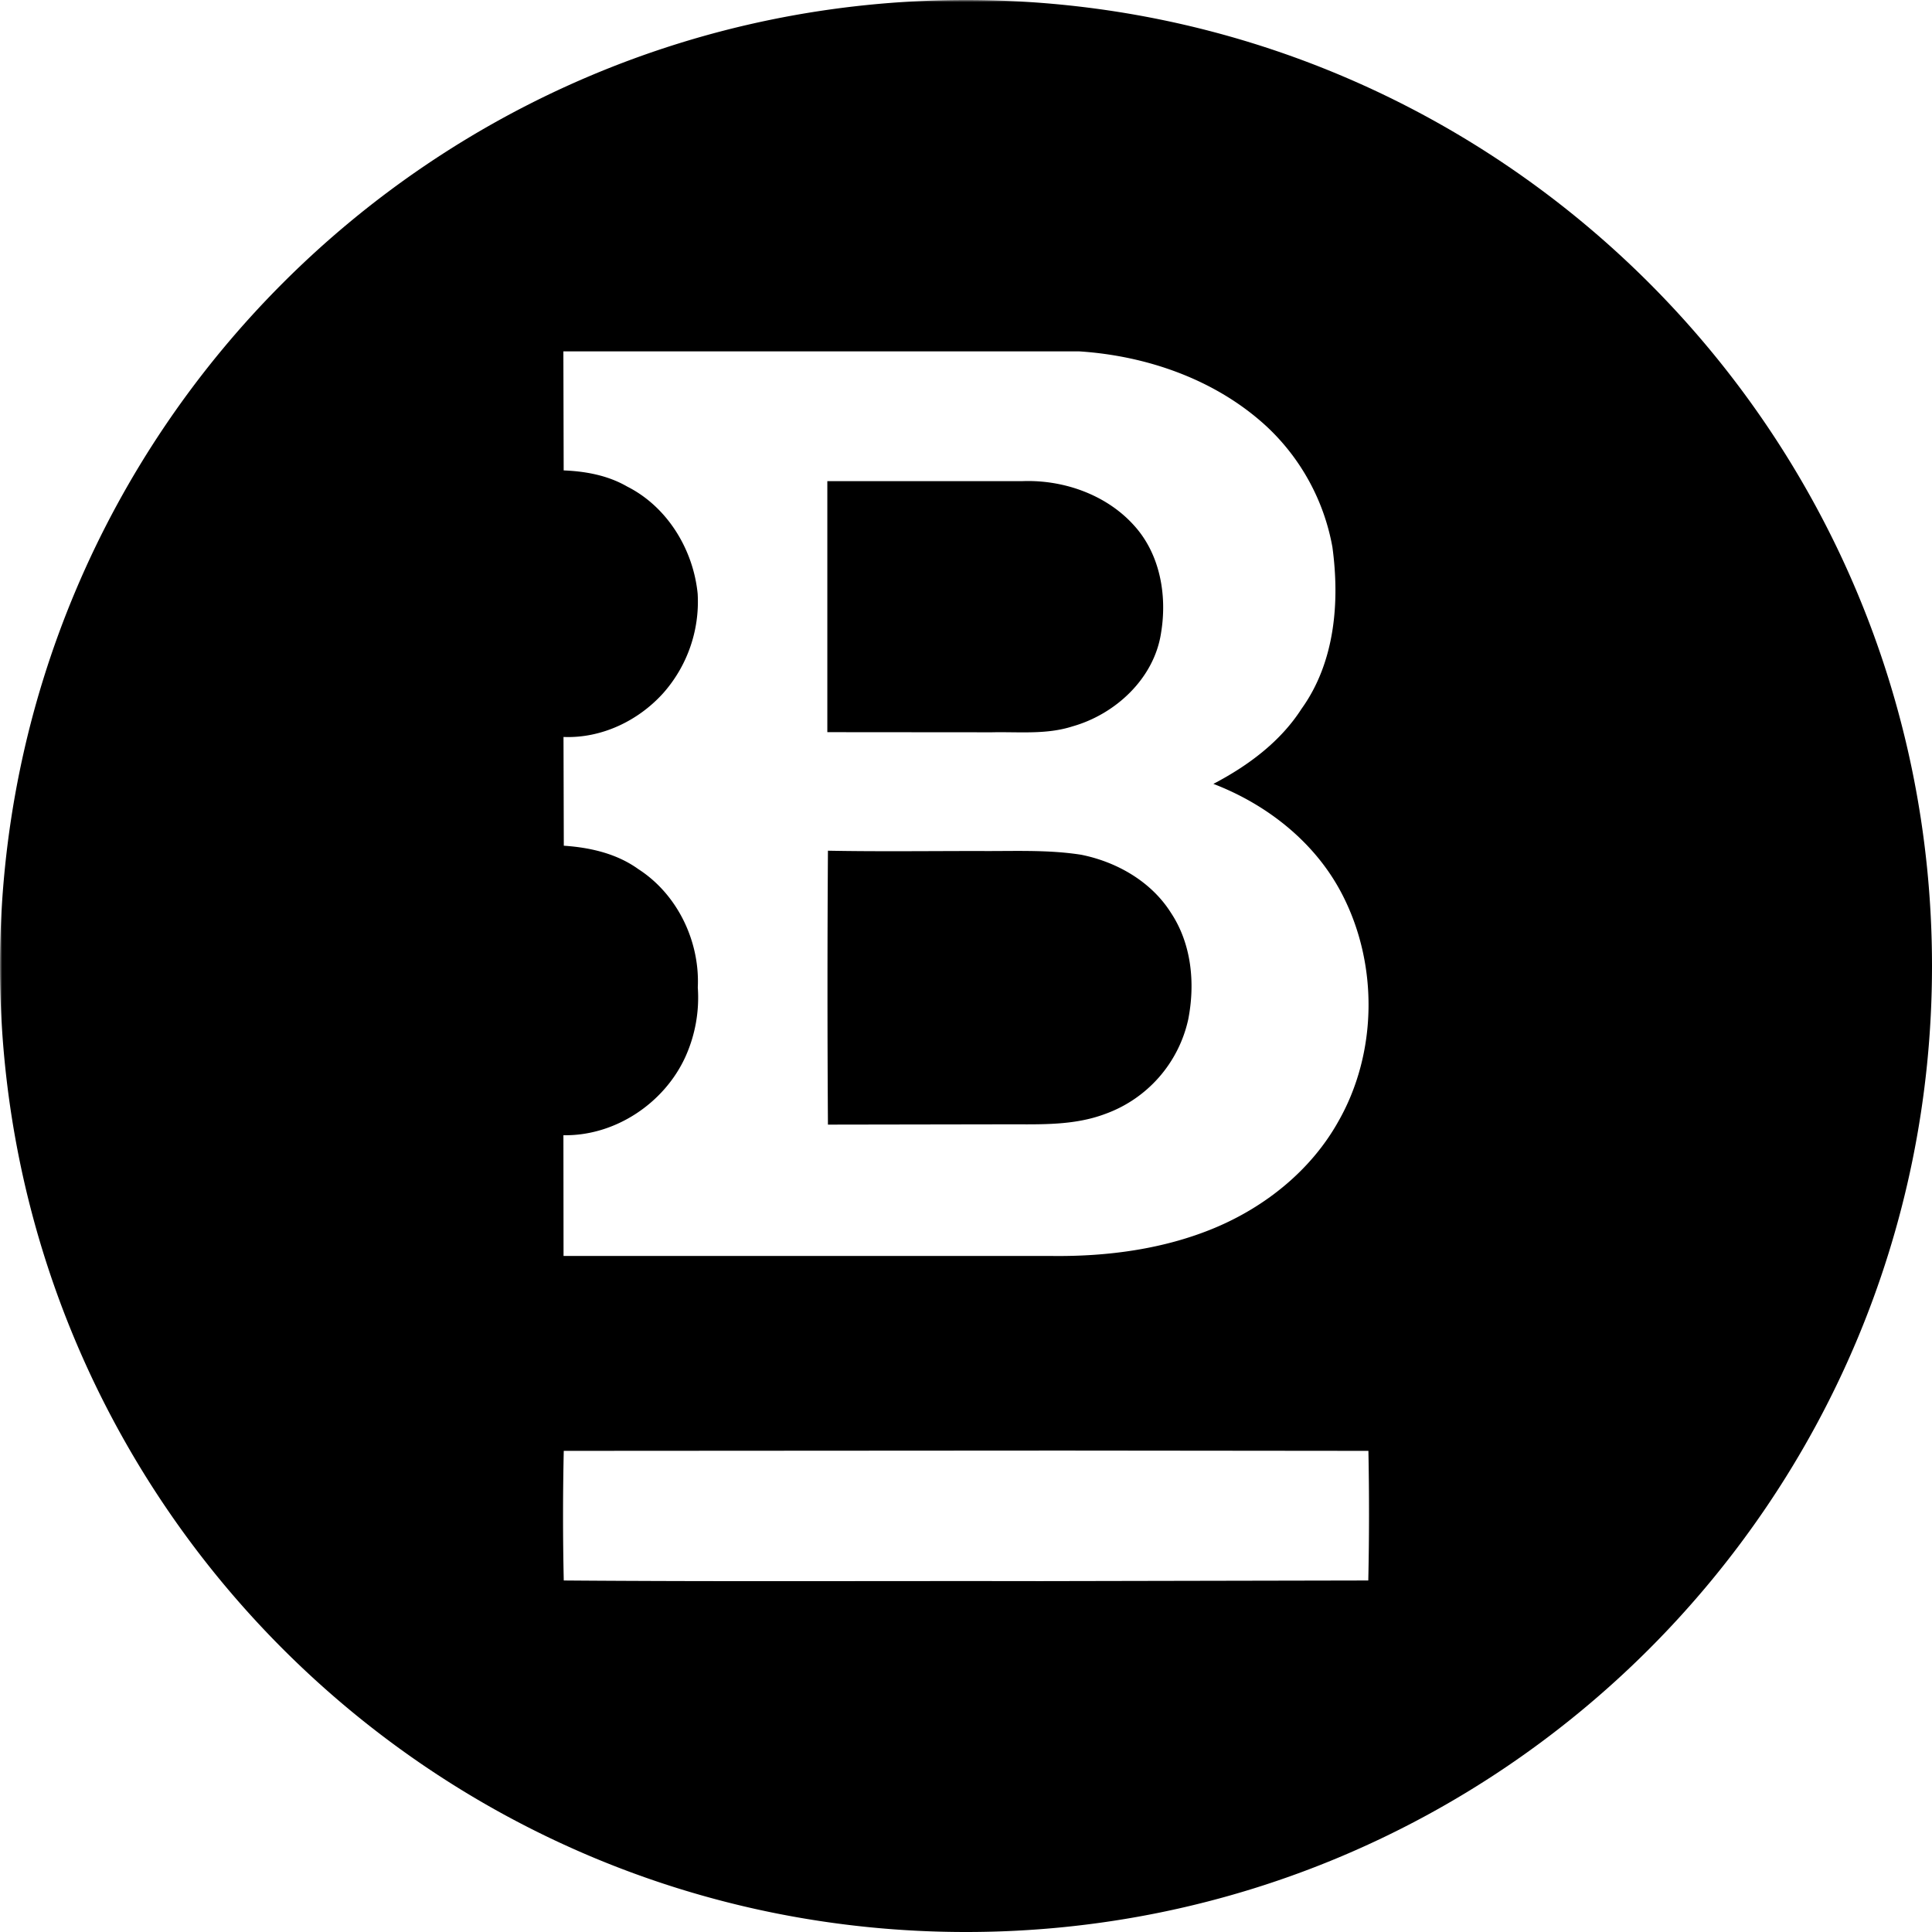 <svg xmlns="http://www.w3.org/2000/svg" fill="currentColor" viewBox="0 0 446.4 446.4">
  <path d="M249.84 197.5c-7.78-1.23-15.77-.8-23.62-.87-11.66 0-23.32.15-34.92-.07q-.21 31.65 0 63.29l41.91-.07c7.41 0 15 .28 22.1-2.38a30.07 30.07 0 0 0 19.23-21.82c1.65-8.35.79-17.49-4-24.69-4.54-7.2-12.49-11.74-20.7-13.39M223.2 0C99.93 0 0 99.93 0 223.2s99.93 223.2 223.2 223.2 223.2-99.93 223.2-223.2S346.47 0 223.2 0m-93 262.3c11.88.21 23.25-7.35 28.15-18.08a33.2 33.2 0 0 0 2.88-16.05c.5-10.66-4.68-21.53-13.75-27.36-5-3.6-11.16-5-17.21-5.4l-.07-25.13c8.71.36 17.2-3.67 23-10.08a31.86 31.86 0 0 0 8-23c-1-10.22-7-20.09-16.27-24.77-4.47-2.59-9.58-3.53-14.69-3.74l-.07-27.51h119.08c15.77 1 31.76 6.56 43.49 17.43a50.33 50.33 0 0 1 15.12 27.79c1.73 12.74.58 26.64-7.13 37.37-4.89 7.63-12.38 13.17-20.37 17.35 12.38 4.75 23.47 13.46 29.66 25.34 8.5 16.28 8.28 36.87-.86 52.78-6.27 11.16-16.78 19.58-28.51 24.48s-24.77 6.62-37.44 6.48h-113l-.03-27.9zm186 102.88-76 .15c-36.65-.07-73.29.14-109.94-.15-.22-9.93-.22-19.94 0-29.95l115-.07 70.92.07c.19 10.01.19 20.02-.03 29.95zM229.18 169.2c6.26-.14 12.6.58 18.64-1.37 9.94-2.81 18.87-11.09 20.45-21.6 1.44-8.64-.21-18.21-6.26-24.84-6.41-7.13-16.35-10.58-25.78-10.22h-45.07v58z" mask="url(#bitstamp-mono-circle_svg__a)"/>
  <defs>
    <mask id="bitstamp-mono-circle_svg__a">
      <rect width="100%" height="100%" fill="#fff"/>
      <path fill="#000" d="M243.22 290.16c12.67.14 25.7-1.44 37.44-6.48s22.24-13.32 28.51-24.48c9.14-15.91 9.36-36.5.86-52.78-6.19-11.88-17.28-20.59-29.66-25.34 8-4.18 15.48-9.72 20.37-17.35 7.71-10.73 8.86-24.63 7.13-37.37a50.33 50.33 0 0 0-15.12-27.79C281 87.7 265 82.15 249.26 81.14c-39.74-.14-79.41-.07-119.08 0l.07 27.51c5.11.21 10.22 1.15 14.69 3.74 9.28 4.68 15.26 14.55 16.27 24.77a31.86 31.86 0 0 1-8 23c-5.84 6.41-14.33 10.44-23 10.08l.07 25.13c6.05.43 12.24 1.8 17.21 5.4 9.07 5.83 14.25 16.7 13.75 27.36a33.2 33.2 0 0 1-2.88 16.05c-4.9 10.73-16.27 18.29-28.15 18.08v27.86zm31.32-54.58a30.07 30.07 0 0 1-19.23 21.82c-7.05 2.66-14.69 2.38-22.1 2.38-14 0-27.94-.08-41.91.07q-.21-31.65 0-63.29c11.6.22 23.26.07 34.92.07 7.85.07 15.84-.36 23.62.87 8.21 1.65 16.13 6.19 20.66 13.39 4.83 7.2 5.69 16.34 4.04 24.69m-83.38-124.41h45.07c9.43-.36 19.37 3.09 25.78 10.22 6.05 6.63 7.7 16.2 6.26 24.84-1.58 10.51-10.51 18.79-20.45 21.6-6 1.95-12.38 1.23-18.64 1.37h-38zm54.07 223.99c-38.37.07-76.68-.22-115 .07a680 680 0 0 0 0 29.95l109.94.15 76-.15c.22-9.93.22-19.94 0-29.95-23.63-.29-47.32 0-70.94-.07"/>
    </mask>
  </defs>
</svg>
